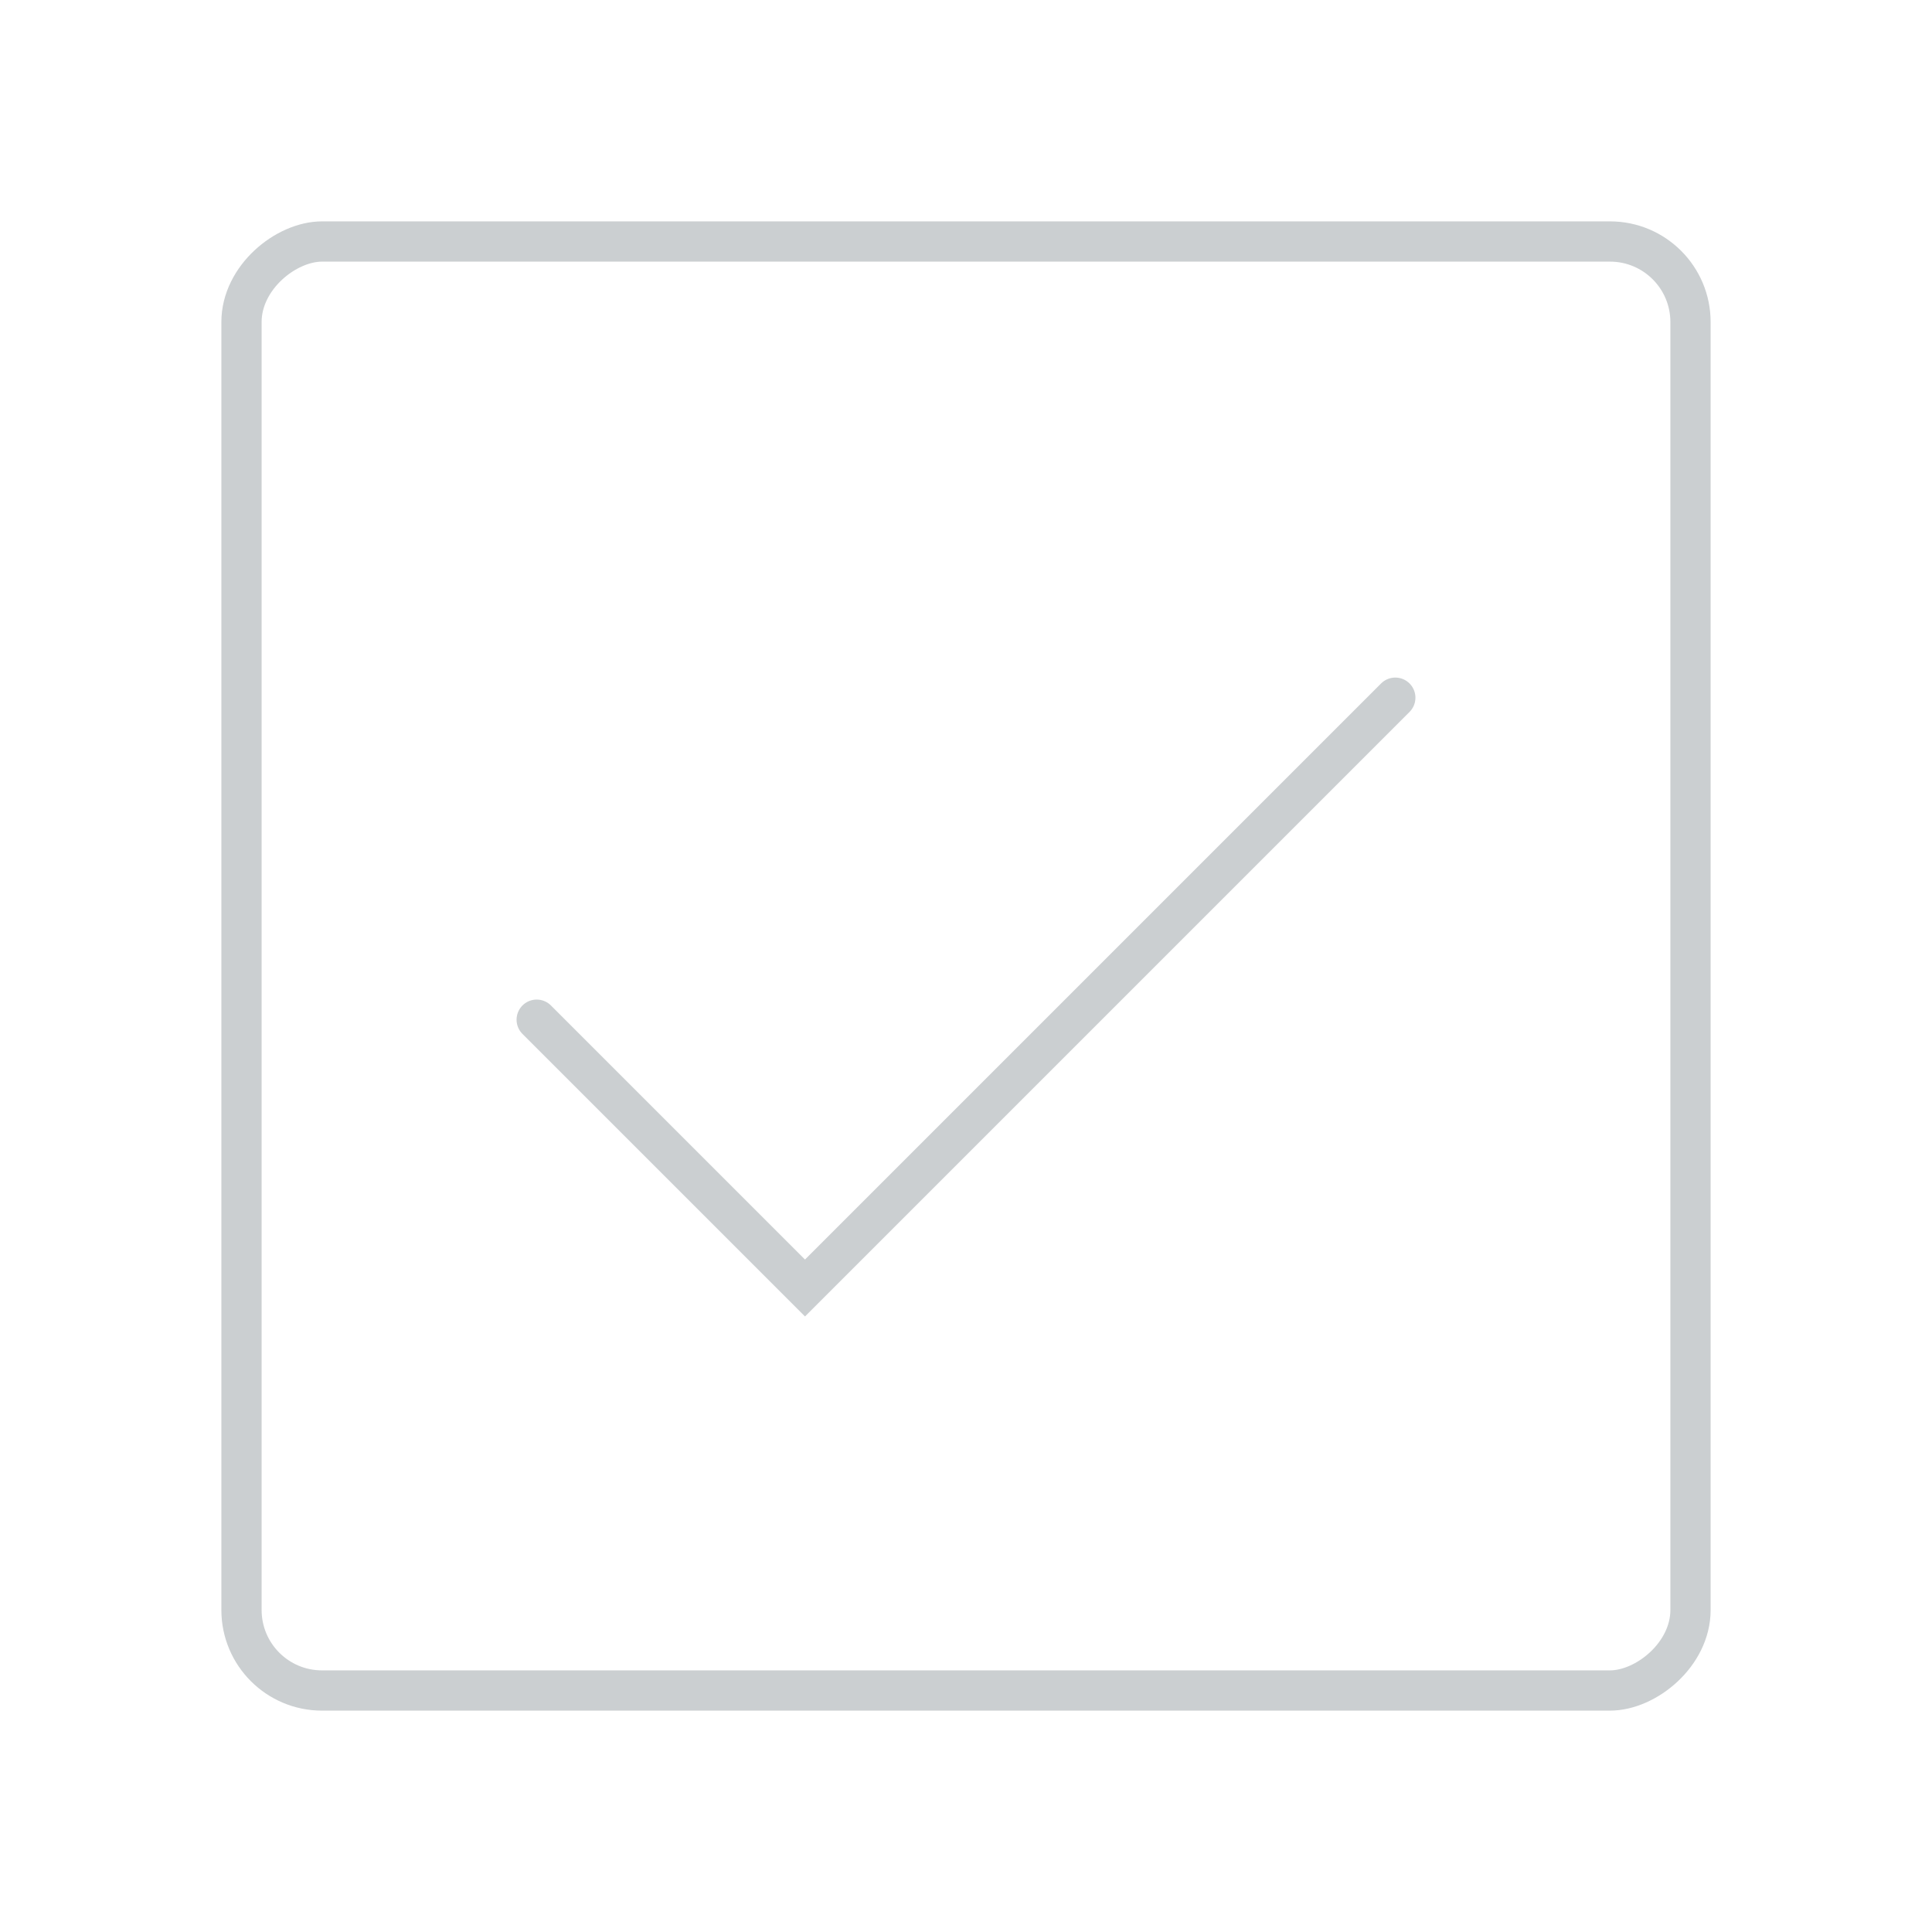 <svg width="24px" height="24px" viewBox="0 0 24 24" xmlns="http://www.w3.org/2000/svg" aria-labelledby="checkboxIconTitle" stroke="#CBCFD1" stroke-width="0.5" stroke-linecap="round" stroke-linejoin="miter" fill="none" color="#CBCFD1"> <title id="checkboxIconTitle">Checkbox (selected)</title> <rect x="21" y="3" width="18" height="18" rx="1" transform="rotate(90 21 3)"/> <path d="M6.667 12.667L10 16L17.333 8.667"/> </svg>